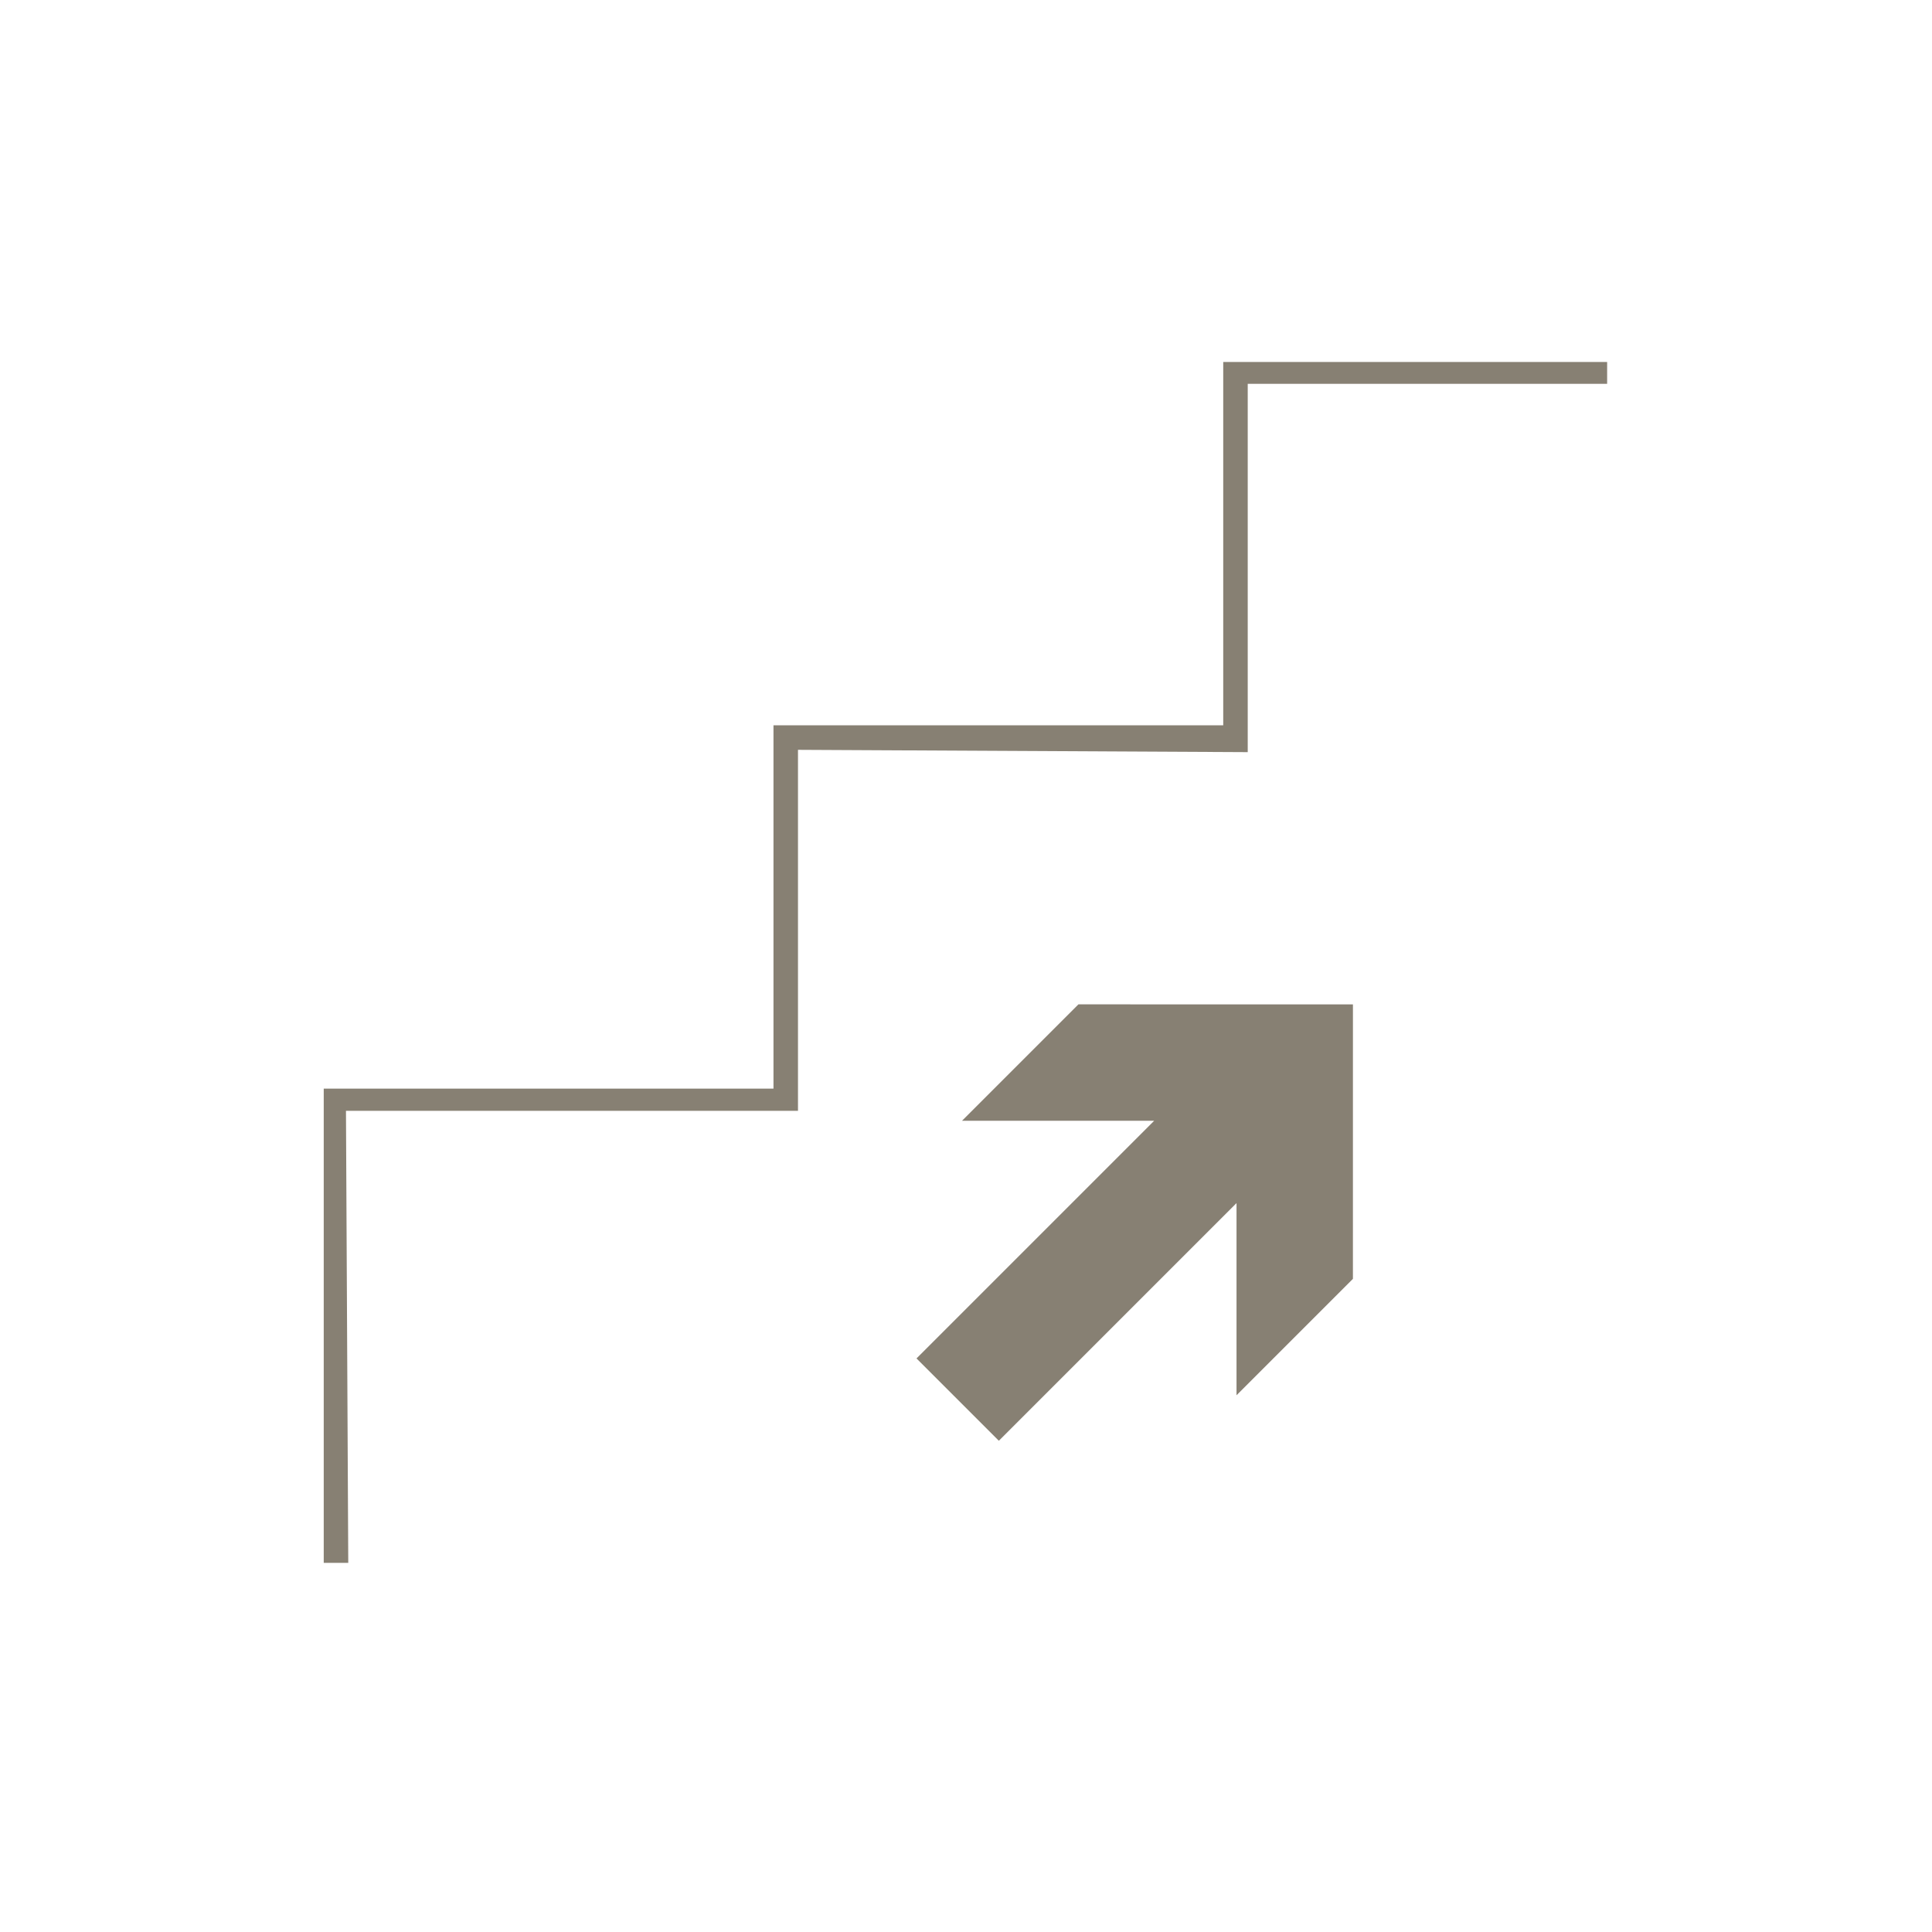 <svg version="1.1" id="Ebene_1" xmlns="http://www.w3.org/2000/svg" xmlns:xlink="http://www.w3.org/1999/xlink" x="0px" y="0px"
	 viewBox="0 0 1080 1080" enable-background="new 0 0 1080 1080" xml:space="preserve">
<g>
	<g>
		<polygon fill="#878073" points="512.33,759.37 645.19,626.51 537.78,626.51 602.85,561.44 756.3,561.45 756.29,714.89 
			691.22,779.96 691.22,672.54 558.36,805.4 		"/>
	</g>
	<polygon fill="#878073" points="683.79,202.36 683.79,405.45 432.38,405.45 432.38,608.55 180.97,608.55 180.97,873.66 
		194.68,873.66 193.4,620.96 446.08,620.96 446.08,419.16 697.49,420.45 697.49,214.57 898.4,214.57 898.4,202.36 	"/>
</g>
</svg>